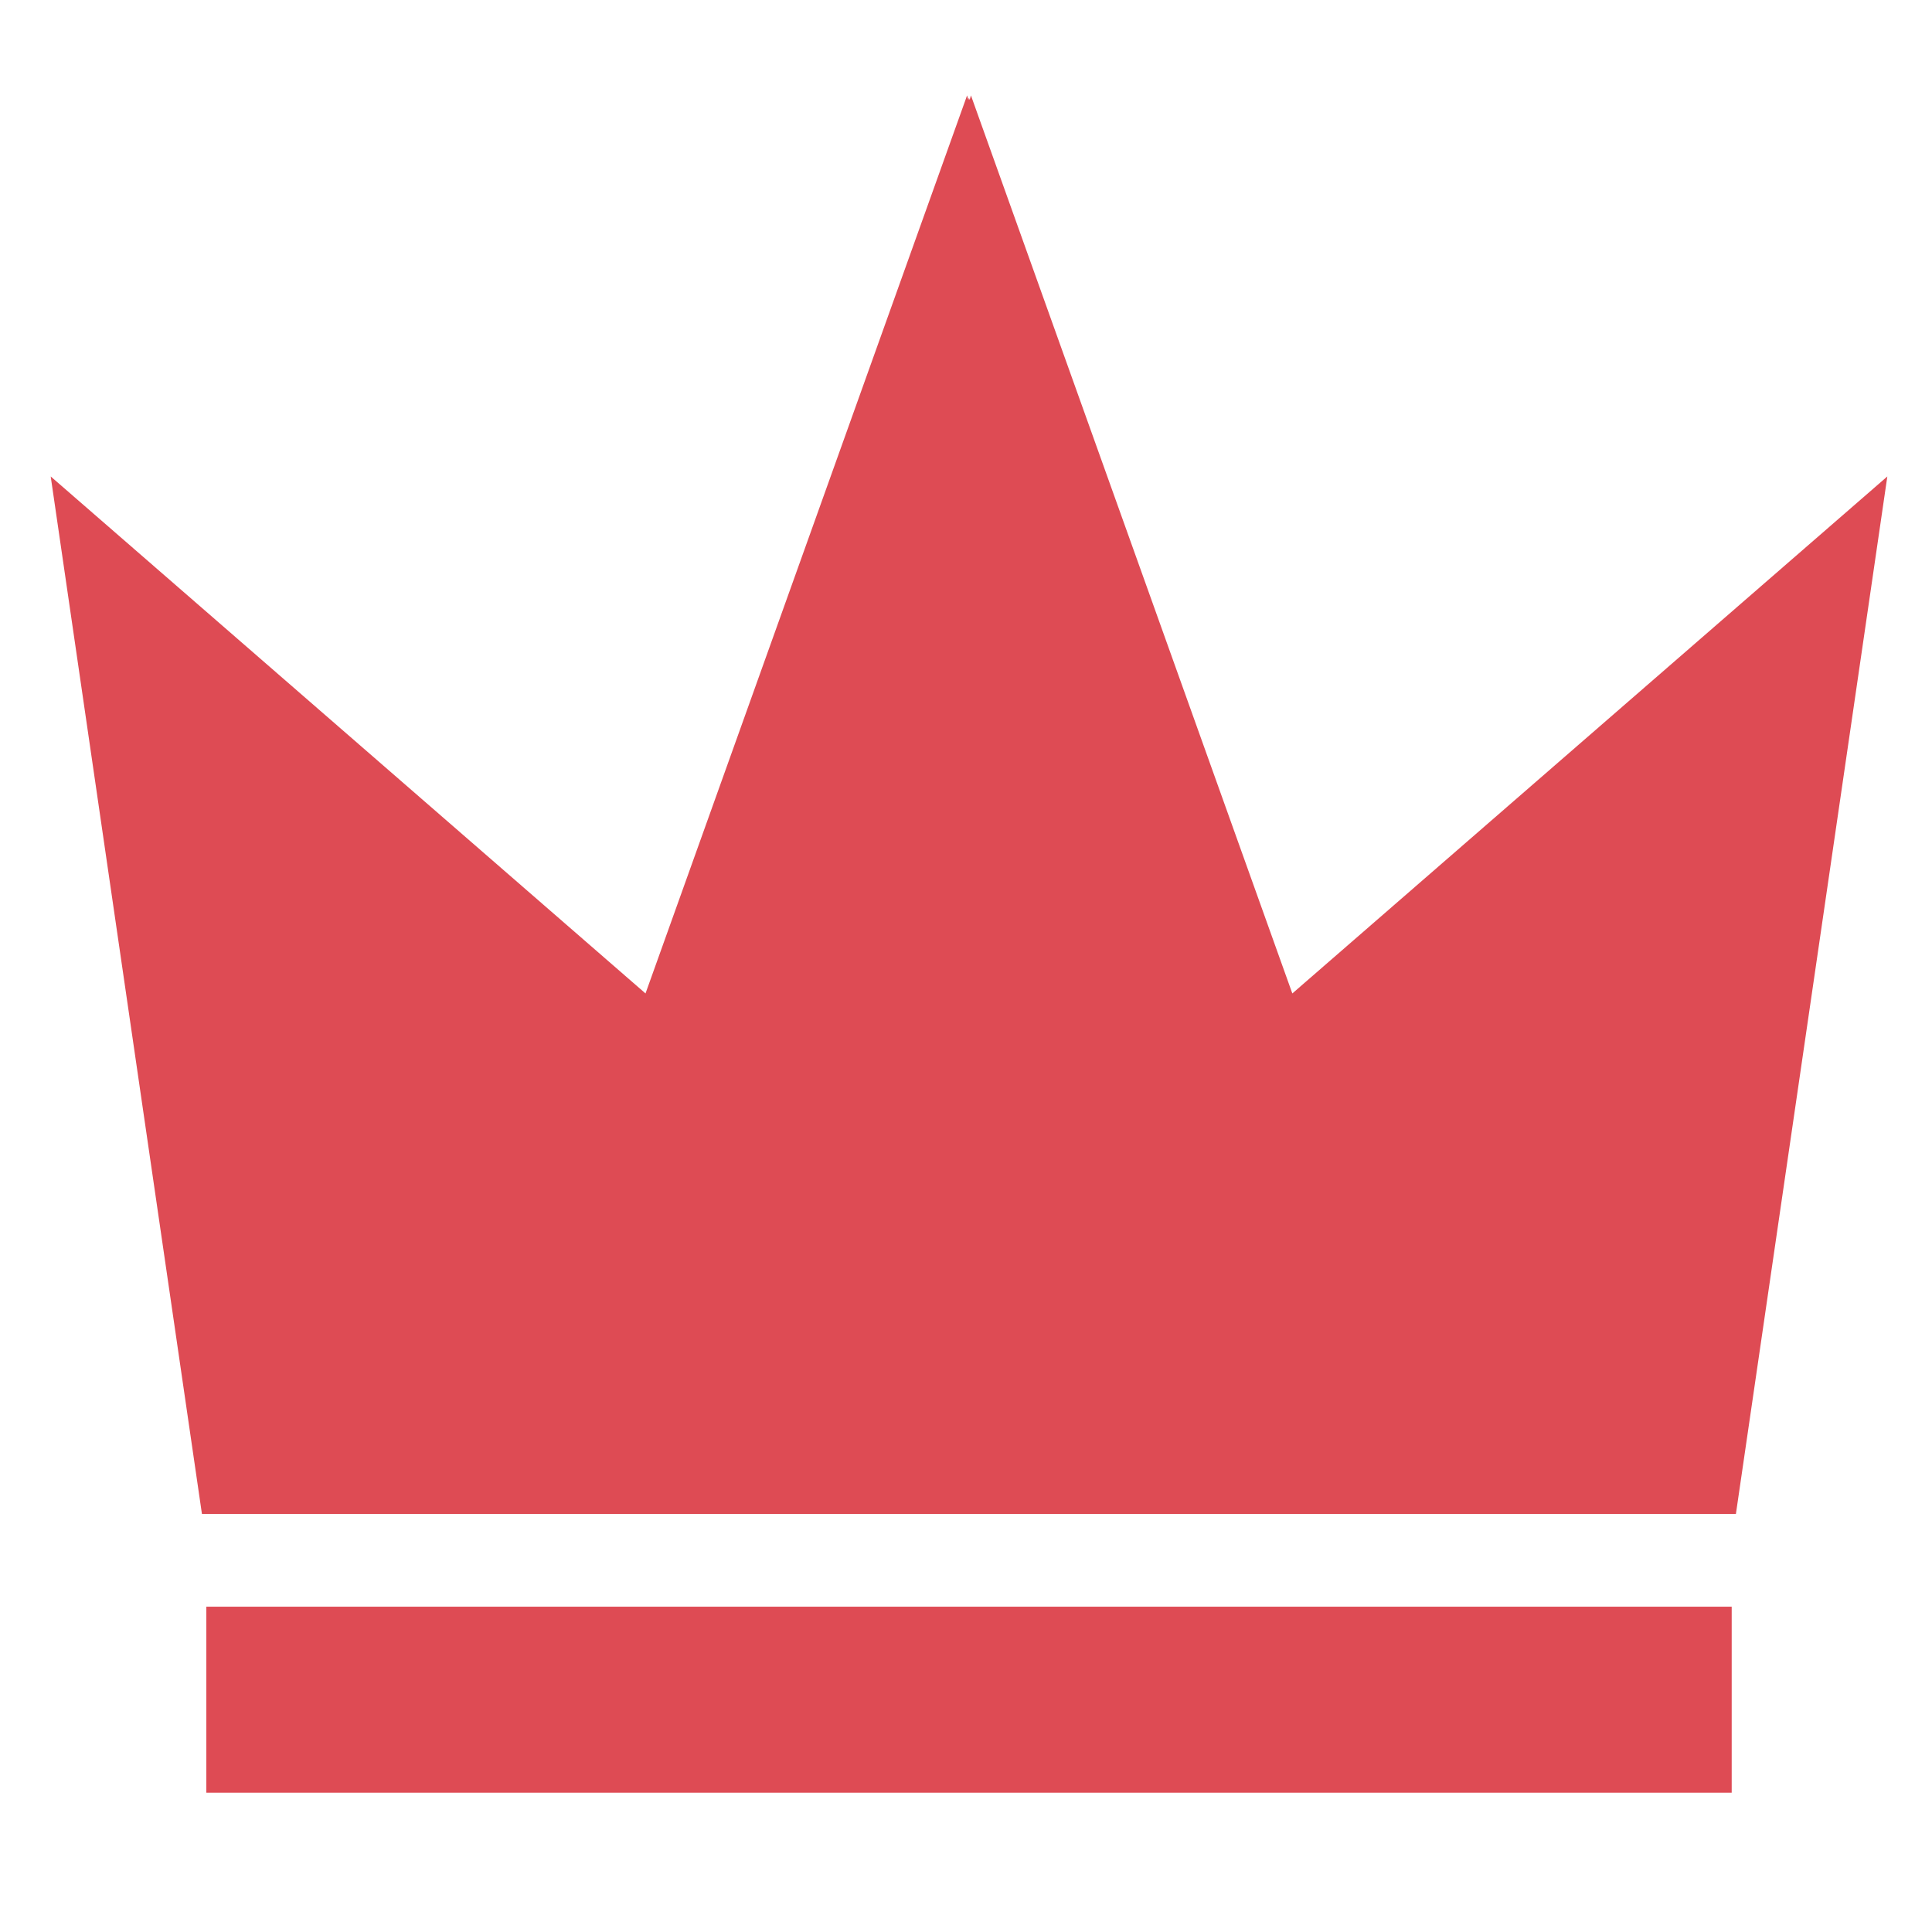 <?xml version="1.0" encoding="utf-8"?>
<svg viewBox="0 0 500 500" xmlns="http://www.w3.org/2000/svg">
  <g id="Crown" transform="matrix(1, 0, 0, 1, -1771.26, -585.583)">
    <path id="&lt;Path&gt;" class="s0" d="M 2219.42 1049.529 L 1824.66 1049.529 L 1824.66 1001.39 L 2219.42 1001.39 L 2219.42 1049.529 Z" style="fill: rgb(222, 75, 84);"/>
    <path id="&lt;Path&gt;" class="s0" d="M 2220.513 977.377 L 2259.7 708.888 L 2105.714 842.688 L 2022.539 610.275 L 2022.207 611.443 L 2022.016 610.887 L 2021.874 611.443 L 2021.541 610.275 L 1938.318 842.688 L 1784.381 708.888 L 1823.519 977.377 L 2220.513 977.377 Z" style="fill: rgb(222, 75, 84);"/>
  </g>
</svg>